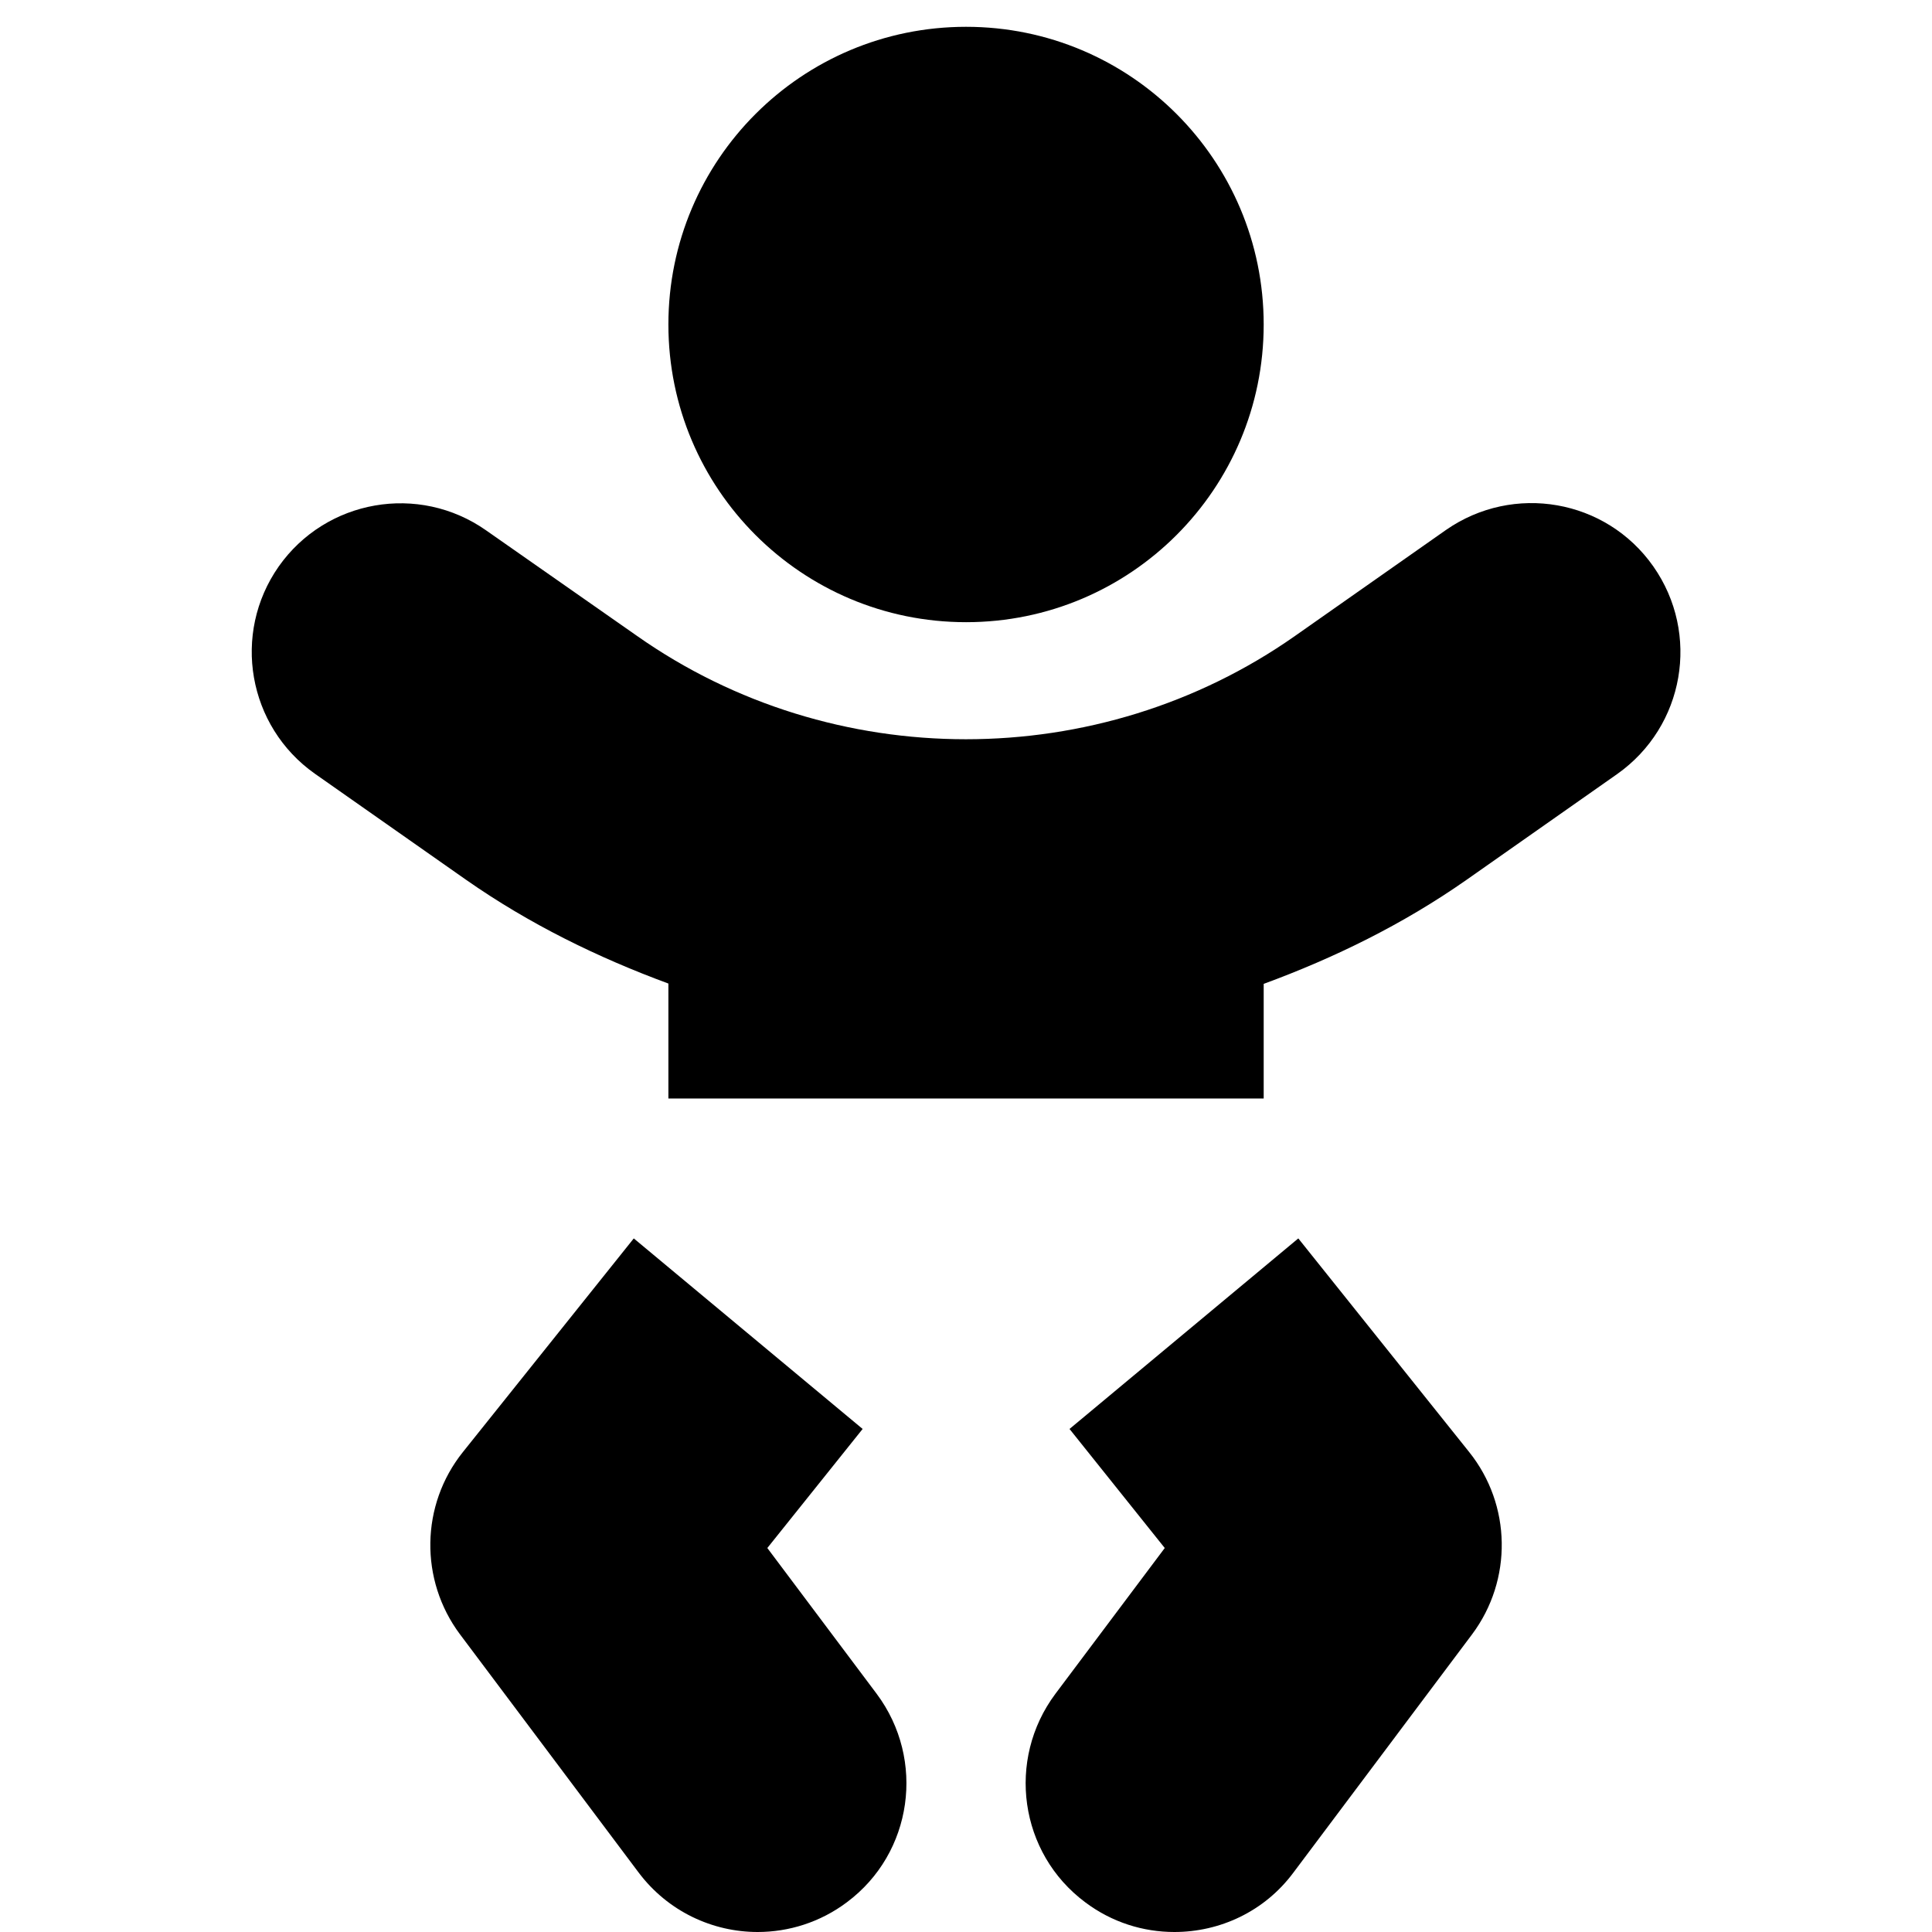 <svg width="24" height="24" viewBox="0 0 24 24" fill="none" xmlns="http://www.w3.org/2000/svg">
<g clip-path="url(#clip0)">
<path d="M12.001 7.729C14.044 7.729 15.698 6.074 15.698 4.031C15.698 1.988 14.044 0.333 12.001 0.333C9.957 0.333 8.303 1.988 8.303 4.031C8.303 6.074 9.957 7.729 12.001 7.729ZM9.532 19.23L10.716 17.751L7.873 15.384L5.751 18.037C5.224 18.694 5.21 19.627 5.714 20.302L7.933 23.261C8.298 23.746 8.853 24 9.412 24C9.796 24 10.189 23.88 10.521 23.63C11.339 23.02 11.501 21.86 10.891 21.042L9.532 19.23ZM16.128 15.384L13.286 17.751L14.469 19.23L13.11 21.042C12.5 21.86 12.662 23.02 13.48 23.63C13.812 23.88 14.201 24 14.589 24C15.153 24 15.708 23.746 16.068 23.261L18.287 20.302C18.791 19.627 18.777 18.694 18.25 18.037L16.128 15.384ZM20.538 7.036C19.951 6.199 18.8 6.001 17.963 6.583L16.087 7.9C13.651 9.611 10.346 9.611 7.914 7.9L6.038 6.588C5.201 6.001 4.05 6.204 3.463 7.036C2.876 7.873 3.079 9.024 3.911 9.611L5.788 10.928C6.574 11.478 7.424 11.894 8.303 12.218V13.646H15.698V12.222C16.577 11.899 17.427 11.483 18.213 10.933L20.09 9.615C20.926 9.024 21.125 7.873 20.538 7.036Z" fill="currentColor"/>
</g>
<defs>
<clipPath id="clip0">
<rect x="3.125" y="0.333" width="17.75" height="23.667" fill="currentColor"/>
</clipPath>
</defs>
</svg>
